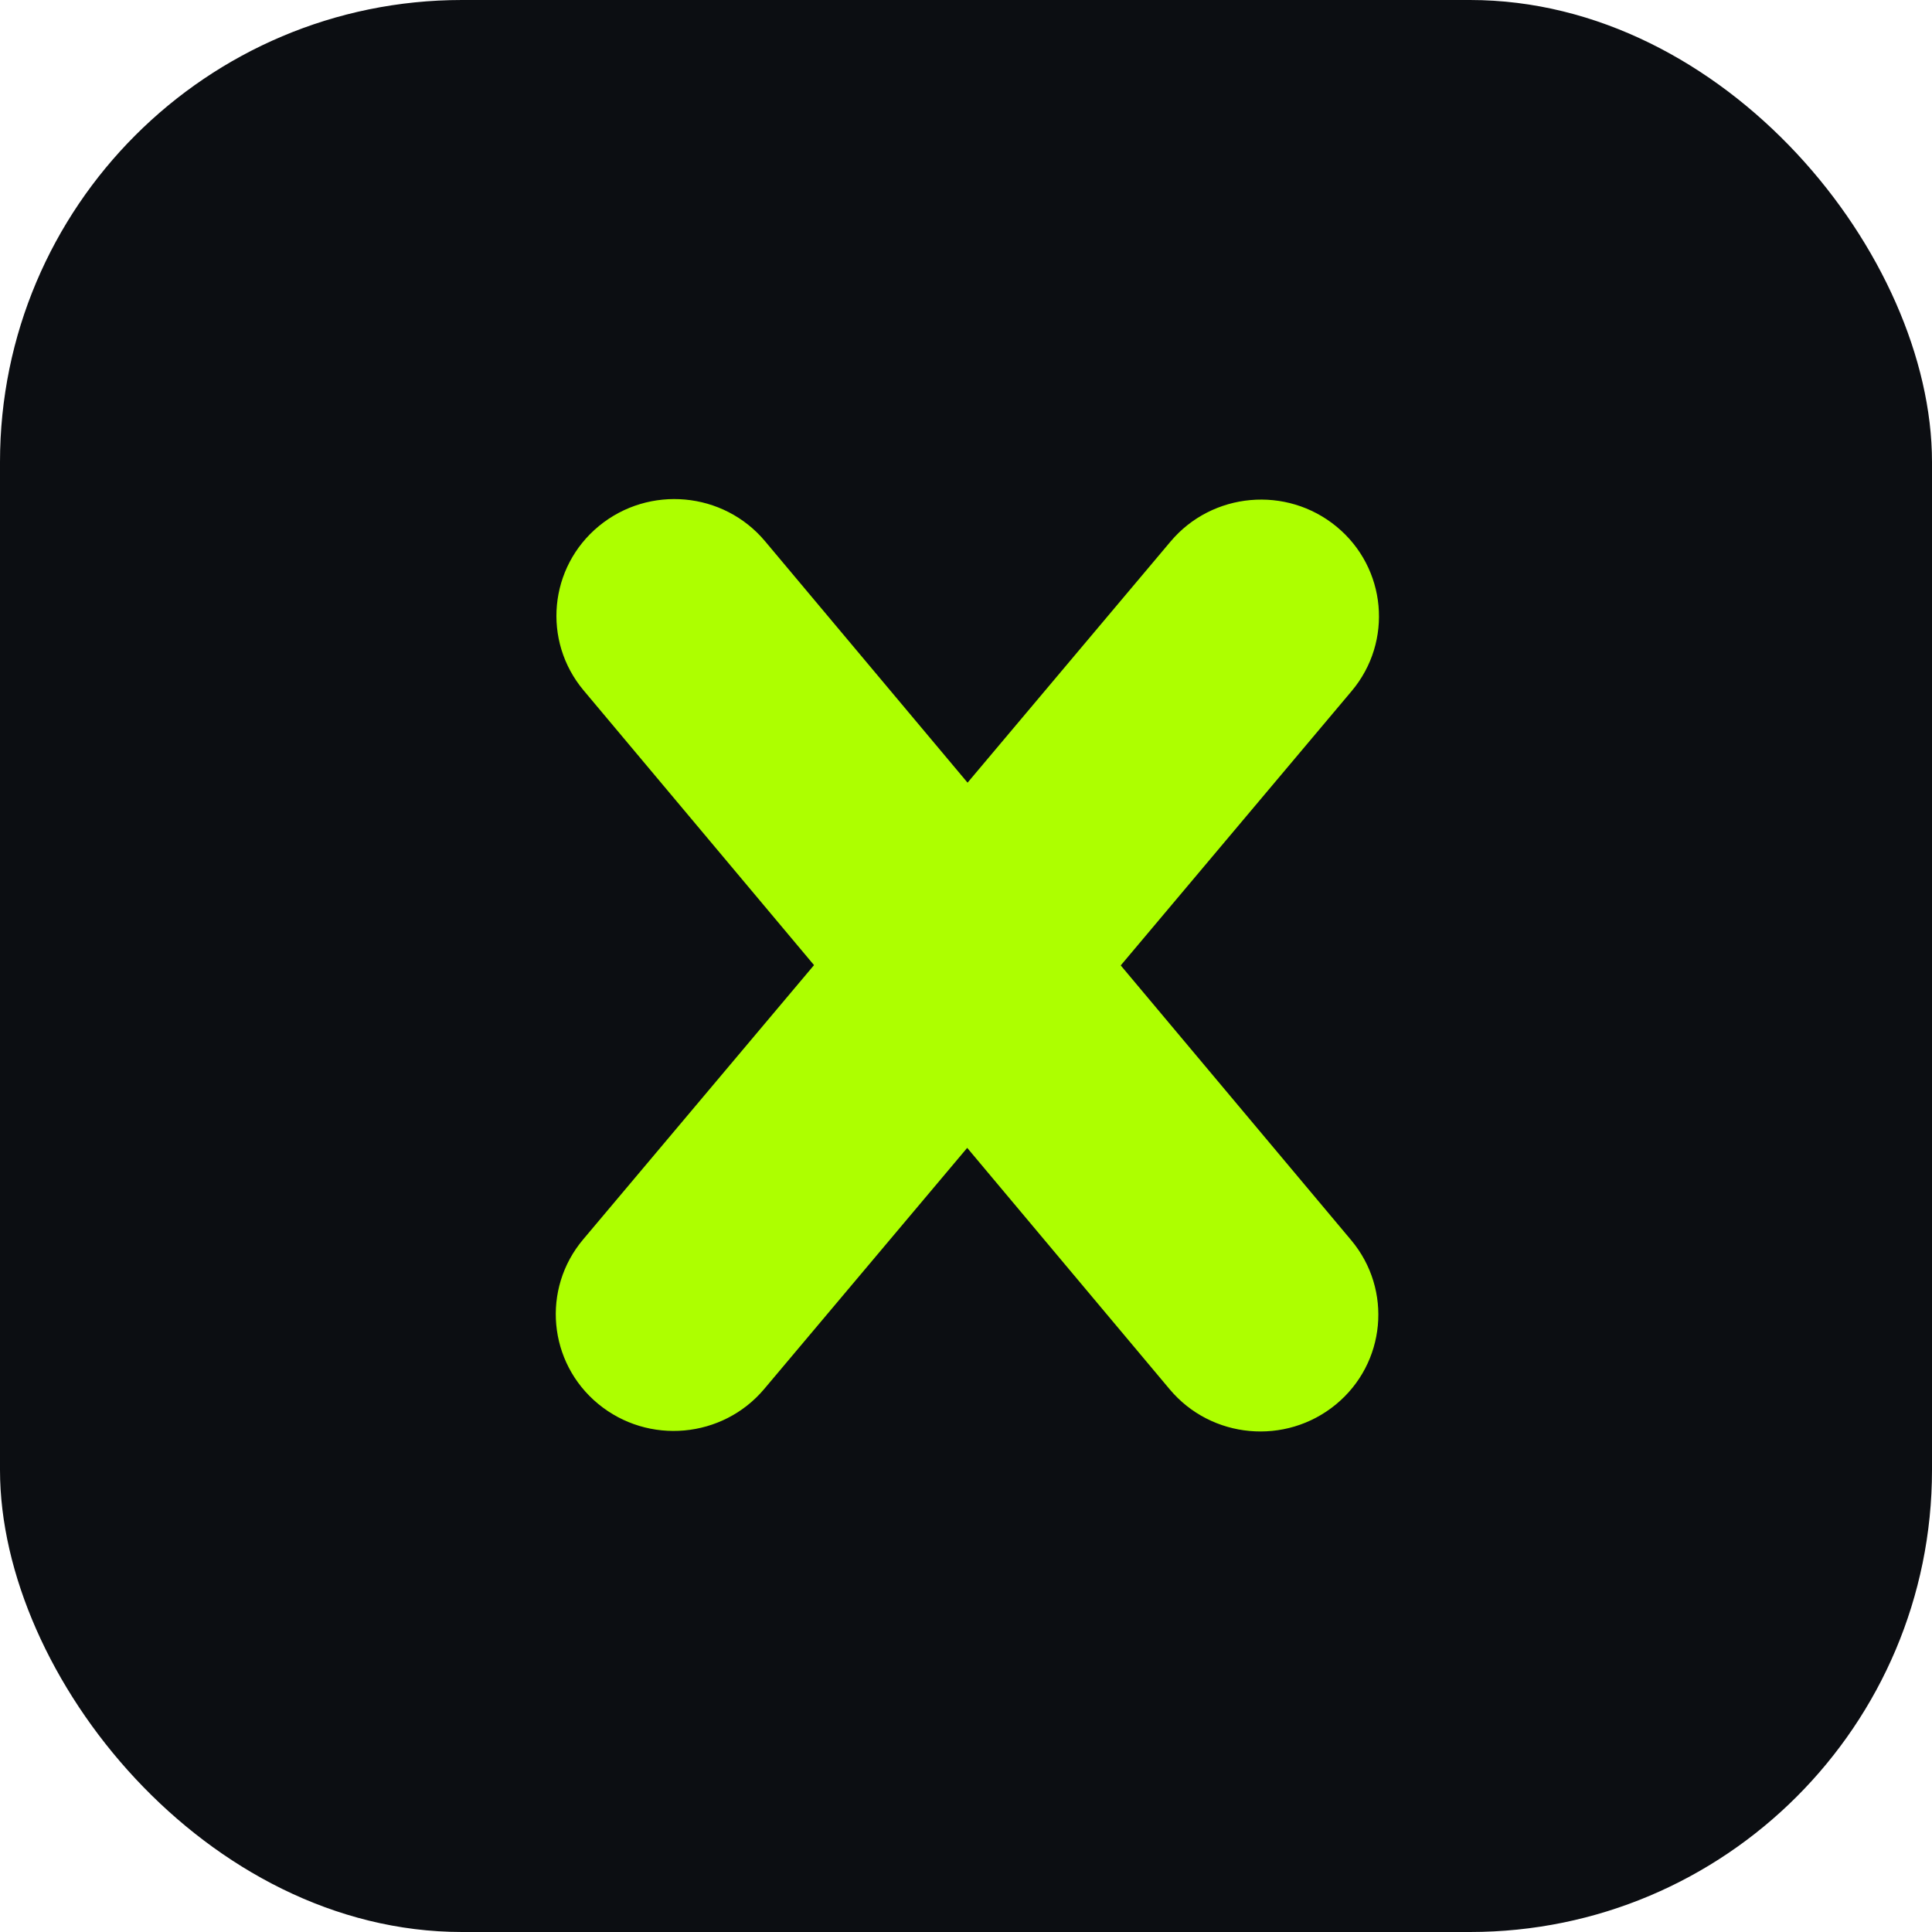 <svg width="511" height="511" viewBox="0 0 511 511" fill="none" xmlns="http://www.w3.org/2000/svg">
<rect width="511" height="511" rx="122.196" fill="#0C0E12"/>
<path d="M296.426 255.345L357.504 182.777C368.523 169.682 366.742 150.203 353.515 139.293C340.289 128.384 320.613 130.148 309.594 143.243L255.913 207.011L202.349 143.147C191.349 130.033 171.693 128.231 158.428 139.121C145.182 150.011 143.362 169.49 154.361 182.604L215.304 255.268L154.226 327.836C143.207 340.931 144.988 360.41 158.215 371.32C171.442 382.229 191.117 380.465 202.136 367.37L255.817 303.602L309.381 367.466C320.381 380.58 340.037 382.382 353.302 371.492C366.548 360.602 368.368 341.123 357.369 328.009L296.426 255.345Z" fill="#ADFF00"/>
</svg>
